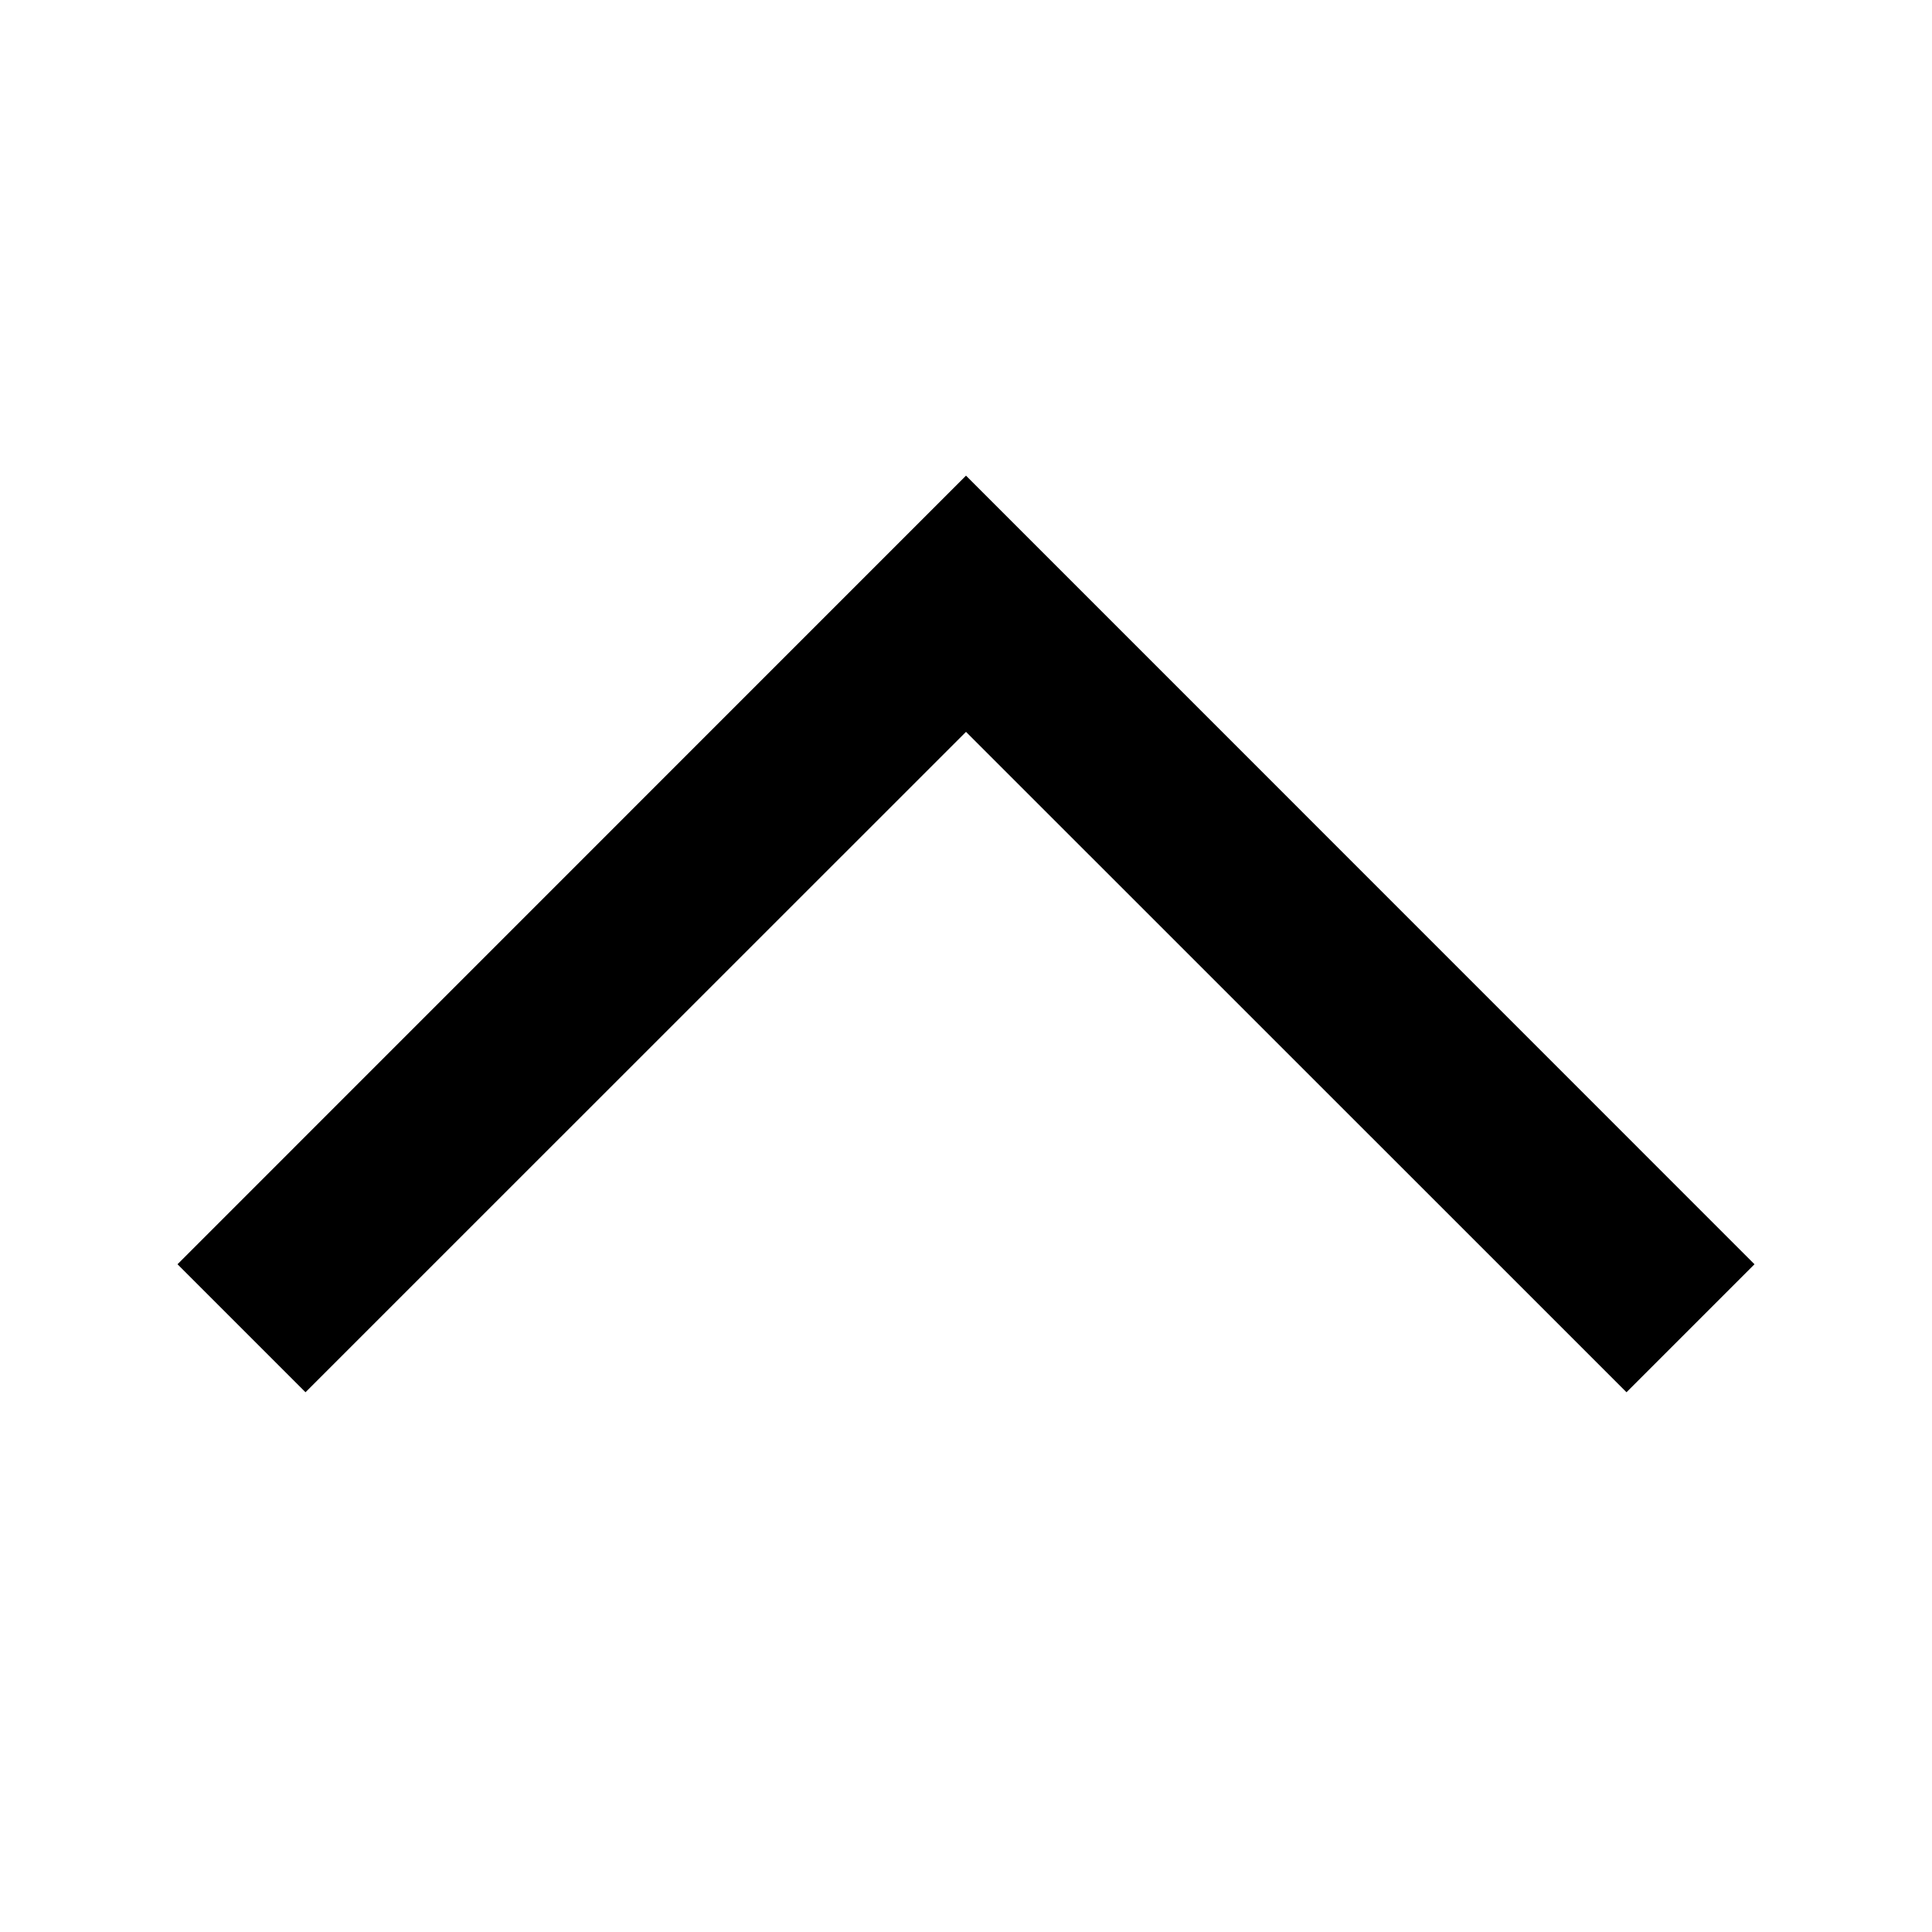 <svg width="16" height="16" viewBox="0 0 16 16" fill="none" xmlns="http://www.w3.org/2000/svg">
<path d="M8 6.061L13.47 11.53L14.53 10.47L8 3.939L1.47 10.47L2.53 11.53L8 6.061Z" fill="black"/>
</svg>
